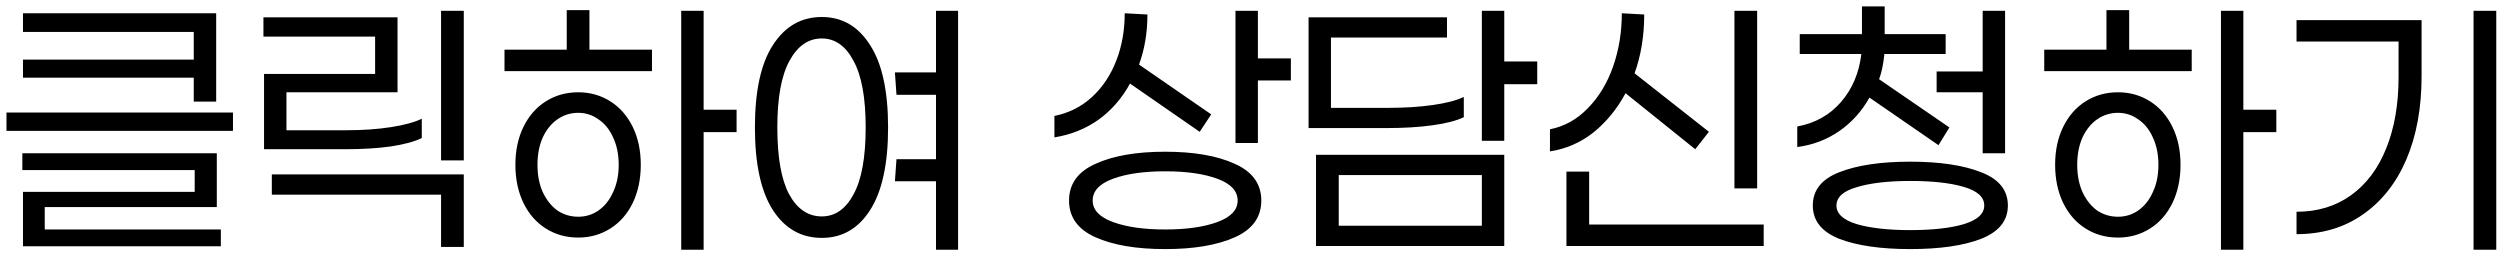 <svg width="115" height="12" viewBox="0 0 115 12" fill="none" xmlns="http://www.w3.org/2000/svg">
<path d="M1.057 3.572V2.742H8.913V1.469H1.057V0.61H9.944V4.674H8.913V3.572H1.057ZM10.717 6.02H0.298V5.175H10.717V6.02ZM10.159 10.556V11.329H1.057V8.825H8.956V7.823H1.028V7.05H9.973V9.526H2.058V10.556H10.159ZM20.289 7.379V0.496H21.334V7.379H20.289ZM13.177 4.245V5.991H15.939C16.692 5.991 17.375 5.943 17.985 5.848C18.596 5.753 19.068 5.624 19.402 5.462V6.349C19.078 6.511 18.605 6.64 17.985 6.735C17.375 6.821 16.673 6.864 15.882 6.864H12.146V3.401H17.255V1.683H12.118V0.796H18.286V4.245H13.177ZM20.289 11.358V8.954H12.504V8.023H21.334V11.358H20.289ZM29.991 2.284V3.272H23.207V2.284H26.07V0.467H27.114V2.284H29.991ZM32.367 6.077V11.487H31.336V0.496H32.367V5.047H33.883V6.077H32.367ZM26.599 4.245C27.143 4.245 27.634 4.383 28.073 4.66C28.512 4.937 28.855 5.328 29.104 5.834C29.352 6.339 29.476 6.921 29.476 7.58C29.476 8.238 29.352 8.825 29.104 9.34C28.855 9.846 28.512 10.237 28.073 10.513C27.634 10.79 27.143 10.928 26.599 10.928C26.046 10.928 25.55 10.79 25.111 10.513C24.672 10.237 24.328 9.846 24.08 9.34C23.832 8.825 23.708 8.238 23.708 7.58C23.708 6.921 23.832 6.339 24.08 5.834C24.328 5.328 24.672 4.937 25.111 4.66C25.55 4.383 26.046 4.245 26.599 4.245ZM26.599 9.97C26.943 9.97 27.253 9.874 27.529 9.683C27.816 9.483 28.04 9.202 28.202 8.839C28.374 8.476 28.46 8.057 28.46 7.58C28.46 7.103 28.374 6.683 28.202 6.32C28.04 5.958 27.816 5.681 27.529 5.49C27.253 5.29 26.943 5.19 26.599 5.19C26.246 5.19 25.927 5.29 25.64 5.49C25.364 5.681 25.139 5.958 24.968 6.32C24.805 6.683 24.724 7.103 24.724 7.58C24.724 8.057 24.805 8.476 24.968 8.839C25.139 9.202 25.364 9.483 25.64 9.683C25.927 9.874 26.246 9.97 26.599 9.97ZM44.072 11.487H43.056V8.338H41.166L41.238 7.322H43.056V4.36H41.238L41.166 3.329H43.056V0.496H44.072V11.487ZM37.803 0.782C38.738 0.782 39.478 1.211 40.022 2.07C40.575 2.919 40.852 4.183 40.852 5.862C40.852 7.541 40.575 8.81 40.022 9.669C39.478 10.518 38.738 10.943 37.803 10.943C36.859 10.943 36.11 10.518 35.556 9.669C35.003 8.81 34.726 7.541 34.726 5.862C34.726 4.183 35.003 2.919 35.556 2.07C36.11 1.211 36.859 0.782 37.803 0.782ZM37.803 9.955C38.414 9.955 38.901 9.617 39.263 8.939C39.635 8.262 39.821 7.236 39.821 5.862C39.821 4.498 39.635 3.477 39.263 2.8C38.901 2.113 38.414 1.769 37.803 1.769C37.183 1.769 36.687 2.113 36.315 2.8C35.943 3.477 35.757 4.498 35.757 5.862C35.757 7.236 35.938 8.262 36.301 8.939C36.673 9.617 37.174 9.955 37.803 9.955ZM59.38 3.701H57.863V6.578H56.832V0.496H57.863V2.685H59.38V3.701ZM51.981 3.844C51.609 4.522 51.127 5.075 50.535 5.504C49.944 5.924 49.266 6.196 48.503 6.32V5.333C49.171 5.199 49.748 4.908 50.235 4.46C50.721 4.011 51.093 3.453 51.351 2.785C51.609 2.118 51.737 1.392 51.737 0.61L52.782 0.667C52.782 1.497 52.653 2.265 52.396 2.971L55.716 5.261L55.186 6.063L51.981 3.844ZM53.598 6.979C54.924 6.979 55.993 7.165 56.804 7.537C57.614 7.899 58.02 8.462 58.02 9.225C58.02 9.989 57.614 10.552 56.804 10.914C55.993 11.277 54.924 11.458 53.598 11.458C52.272 11.458 51.203 11.277 50.392 10.914C49.581 10.552 49.176 9.989 49.176 9.225C49.176 8.462 49.581 7.899 50.392 7.537C51.203 7.165 52.272 6.979 53.598 6.979ZM53.598 10.556C54.581 10.556 55.382 10.442 56.002 10.213C56.622 9.984 56.932 9.655 56.932 9.225C56.932 8.787 56.622 8.453 56.002 8.224C55.382 7.995 54.581 7.88 53.598 7.88C52.615 7.88 51.814 7.995 51.194 8.224C50.573 8.453 50.263 8.787 50.263 9.225C50.263 9.655 50.573 9.984 51.194 10.213C51.814 10.442 52.615 10.556 53.598 10.556ZM69.196 3.873V6.478H68.165V0.496H69.196V2.828H70.713V3.873H69.196ZM67.335 5.39C67.001 5.552 66.524 5.676 65.904 5.762C65.284 5.848 64.583 5.891 63.8 5.891H60.194V0.796H66.562V1.726H61.224V4.961H63.858C64.621 4.961 65.303 4.918 65.904 4.832C66.515 4.746 66.992 4.622 67.335 4.46V5.39ZM69.196 7.122V11.315H60.537V7.122H69.196ZM68.165 10.385V8.052H61.582V10.385H68.165ZM79.784 8.667V0.496H80.829V8.667H79.784ZM74.775 4.288C74.384 5.013 73.893 5.614 73.301 6.091C72.71 6.559 72.042 6.85 71.298 6.964V5.948C71.966 5.815 72.548 5.49 73.044 4.975C73.549 4.46 73.936 3.821 74.203 3.057C74.47 2.294 74.604 1.478 74.604 0.61L75.634 0.667C75.634 1.65 75.486 2.552 75.19 3.372L78.611 6.063L77.981 6.864L74.775 4.288ZM81.13 11.315H72.056V7.894H73.101V10.327H81.13V11.315ZM85.994 4.488C85.65 5.109 85.192 5.619 84.62 6.02C84.048 6.42 83.399 6.668 82.674 6.764V5.819C83.494 5.667 84.162 5.295 84.677 4.703C85.202 4.102 85.517 3.363 85.622 2.485H82.788V1.569H85.65V0.295H86.695V1.569H89.5V2.485H86.681C86.633 2.962 86.552 3.348 86.438 3.644L89.672 5.862L89.171 6.678L85.994 4.488ZM91.203 0.496H92.234V7.05H91.203V4.245H89.085V3.286H91.203V0.496ZM87.869 7.437C89.224 7.437 90.311 7.599 91.132 7.923C91.952 8.238 92.362 8.748 92.362 9.454C92.362 10.151 91.952 10.661 91.132 10.986C90.321 11.3 89.233 11.458 87.869 11.458C86.514 11.458 85.426 11.3 84.606 10.986C83.795 10.661 83.389 10.151 83.389 9.454C83.389 8.748 83.795 8.238 84.606 7.923C85.426 7.599 86.514 7.437 87.869 7.437ZM87.869 10.585C88.889 10.585 89.71 10.494 90.33 10.313C90.96 10.122 91.275 9.836 91.275 9.454C91.275 9.063 90.96 8.777 90.33 8.596C89.71 8.414 88.889 8.324 87.869 8.324C86.857 8.324 86.037 8.419 85.407 8.61C84.787 8.791 84.477 9.073 84.477 9.454C84.477 9.836 84.792 10.122 85.421 10.313C86.051 10.494 86.867 10.585 87.869 10.585ZM100.819 2.284V3.272H94.035V2.284H96.897V0.467H97.942V2.284H100.819ZM103.194 6.077V11.487H102.164V0.496H103.194V5.047H104.711V6.077H103.194ZM97.427 4.245C97.971 4.245 98.462 4.383 98.901 4.66C99.34 4.937 99.683 5.328 99.931 5.834C100.18 6.339 100.304 6.921 100.304 7.58C100.304 8.238 100.18 8.825 99.931 9.34C99.683 9.846 99.34 10.237 98.901 10.513C98.462 10.79 97.971 10.928 97.427 10.928C96.874 10.928 96.378 10.79 95.939 10.513C95.5 10.237 95.156 9.846 94.908 9.34C94.66 8.825 94.536 8.238 94.536 7.58C94.536 6.921 94.66 6.339 94.908 5.834C95.156 5.328 95.5 4.937 95.939 4.66C96.378 4.383 96.874 4.245 97.427 4.245ZM97.427 9.97C97.77 9.97 98.081 9.874 98.357 9.683C98.644 9.483 98.868 9.202 99.03 8.839C99.202 8.476 99.287 8.057 99.287 7.58C99.287 7.103 99.202 6.683 99.03 6.32C98.868 5.958 98.644 5.681 98.357 5.49C98.081 5.29 97.77 5.19 97.427 5.19C97.074 5.19 96.754 5.29 96.468 5.49C96.192 5.681 95.967 5.958 95.796 6.32C95.633 6.683 95.552 7.103 95.552 7.58C95.552 8.057 95.633 8.476 95.796 8.839C95.967 9.202 96.192 9.483 96.468 9.683C96.754 9.874 97.074 9.97 97.427 9.97ZM113.783 11.487V0.496H114.828V11.487H113.783ZM111.393 3.501C111.393 4.961 111.16 6.239 110.692 7.336C110.225 8.424 109.557 9.268 108.688 9.869C107.83 10.47 106.814 10.771 105.64 10.771V9.741C106.604 9.741 107.439 9.488 108.145 8.982C108.851 8.476 109.39 7.761 109.762 6.835C110.143 5.9 110.334 4.803 110.334 3.544V1.912H105.64V0.925H111.393V3.501Z" fill="black"/>
</svg>

